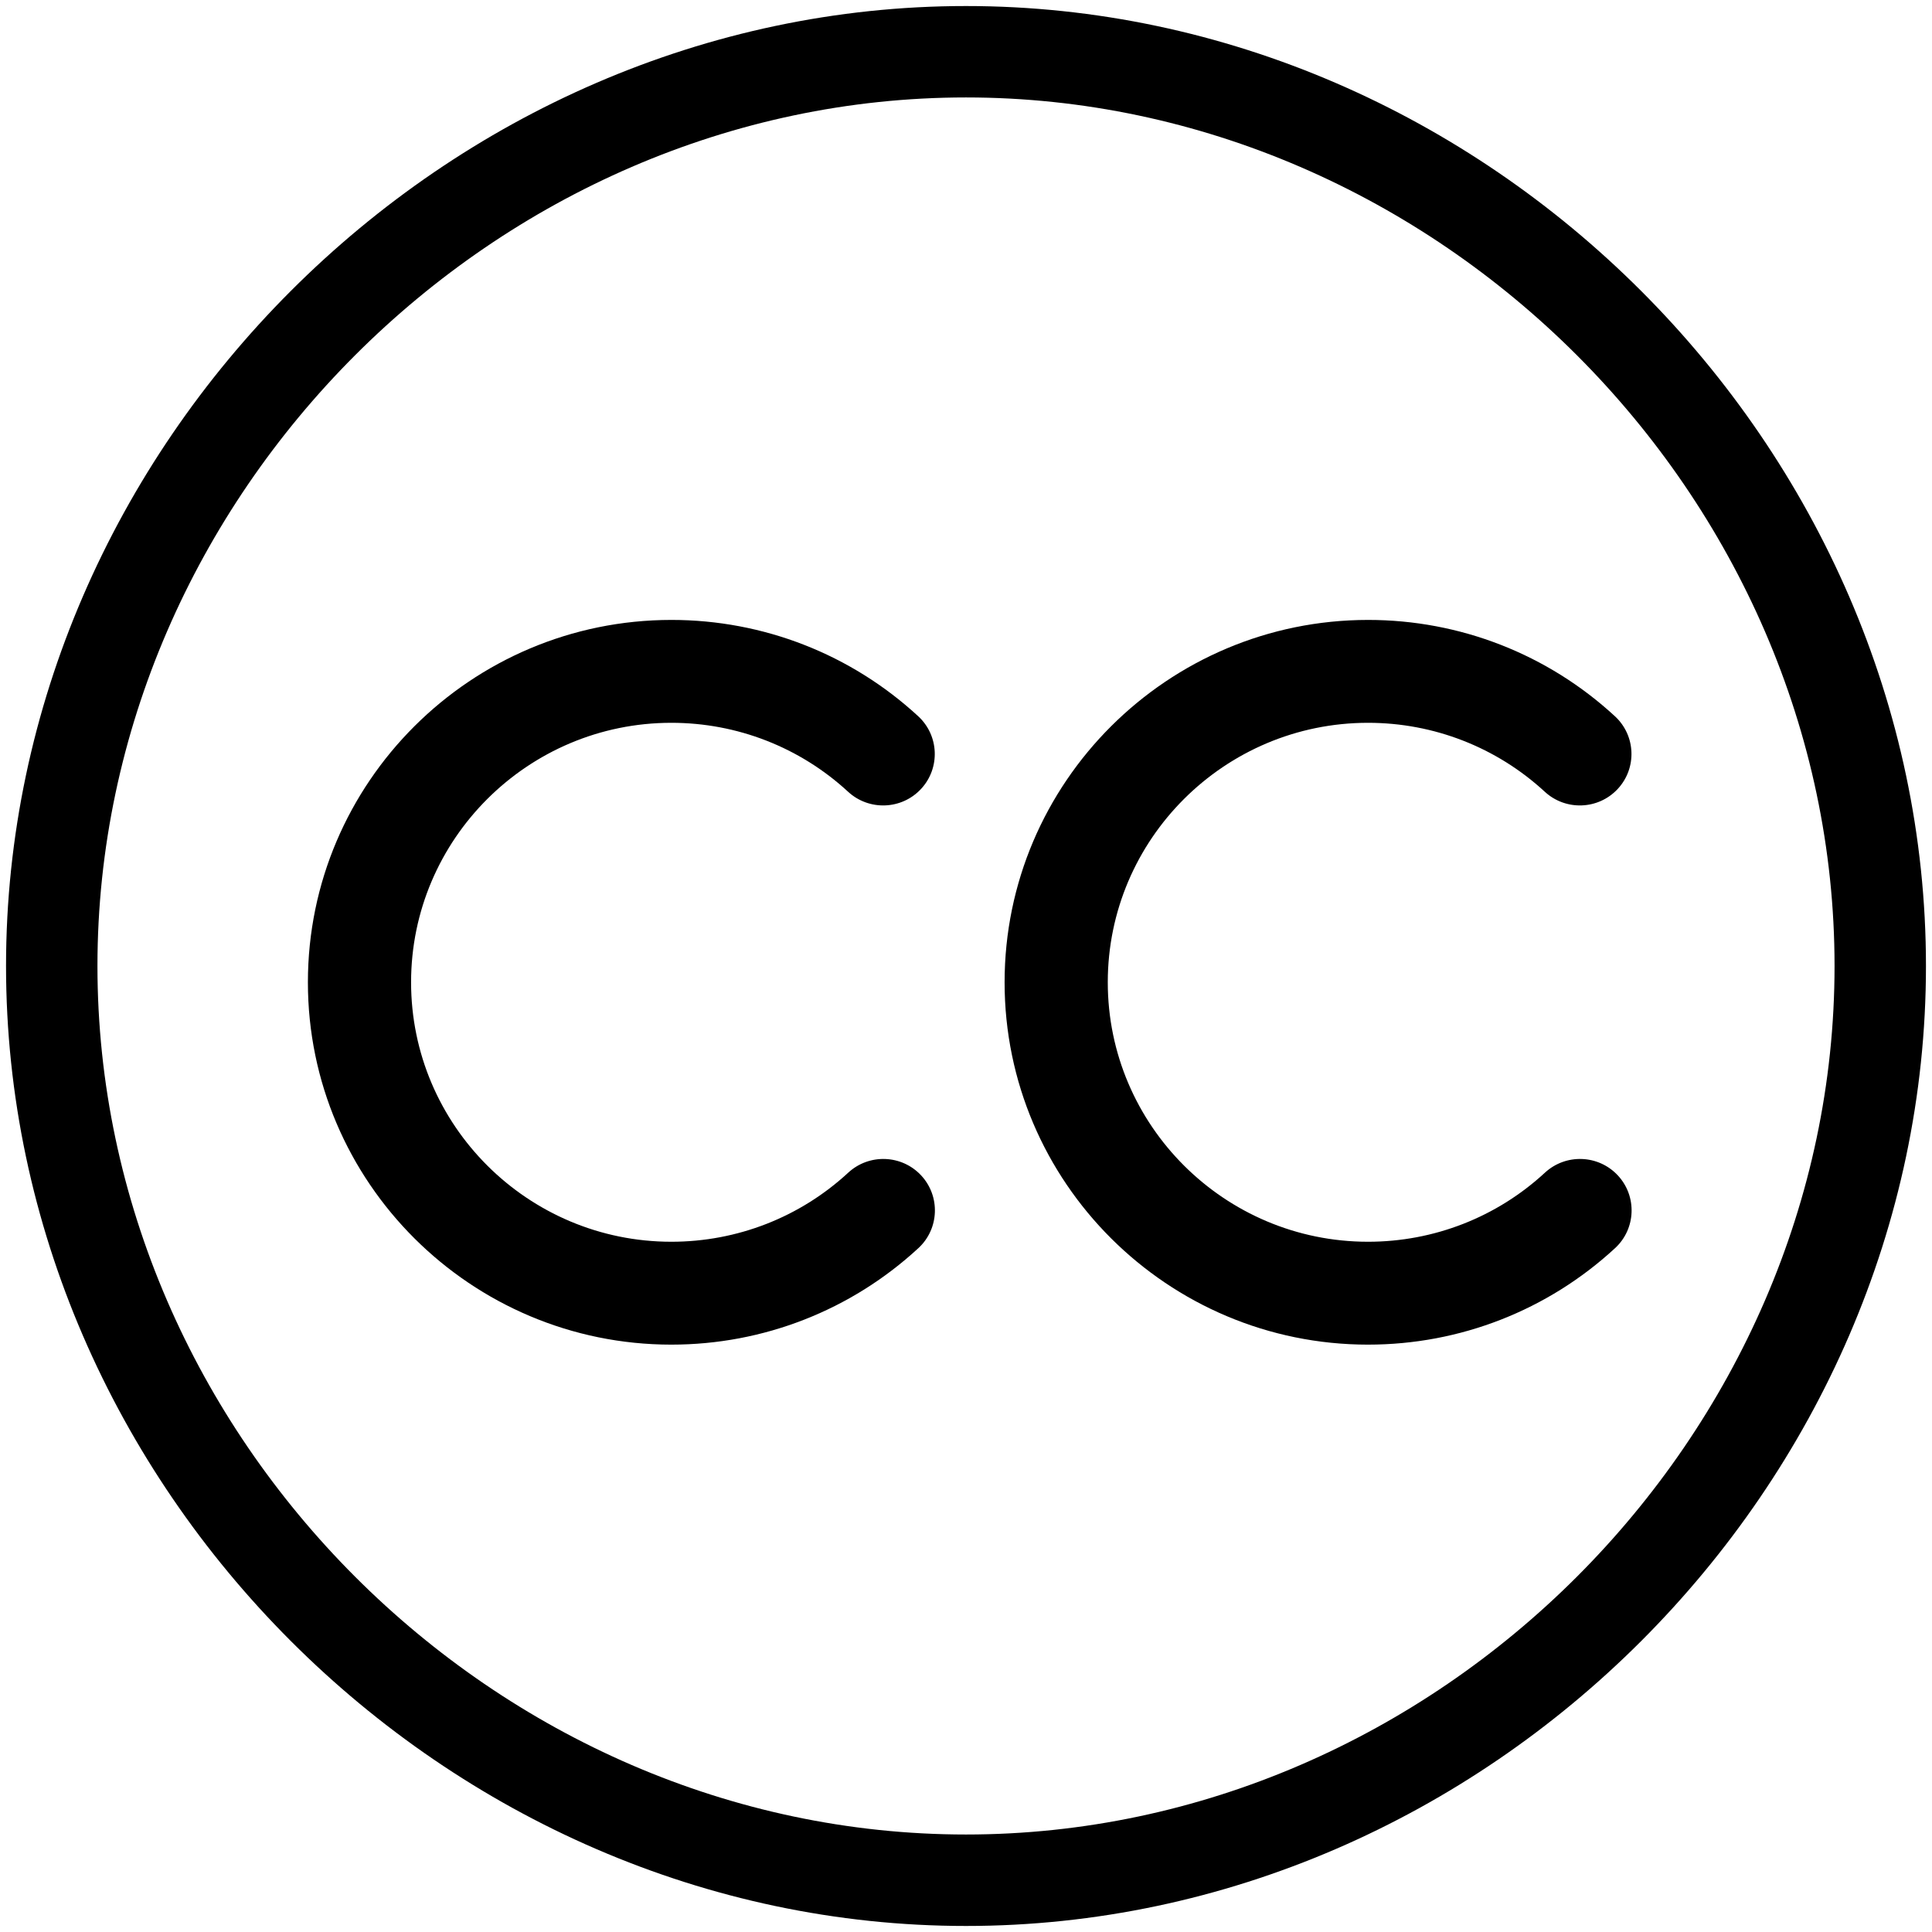 <svg class="w-45" viewBox="0 0 320 320" fill="currentColor" xmlns="http://www.w3.org/2000/svg">
<path d="M111.201 222.713C126.422 222.713 140.95 217.034 152.114 206.73C155.575 203.536 155.78 198.142 152.576 194.691C149.368 191.237 143.96 191.033 140.495 194.231C132.507 201.61 122.1 205.673 111.201 205.673C87.427 205.673 68.088 186.391 68.088 162.696C68.088 139.001 87.428 119.719 111.201 119.719C122.089 119.719 132.485 123.775 140.474 131.14C143.939 134.334 149.347 134.127 152.555 130.672C155.759 127.218 155.551 121.828 152.086 118.633C140.933 108.343 126.412 102.679 111.208 102.679C78.005 102.679 50.998 129.605 50.998 162.7C50.995 195.792 77.998 222.714 111.201 222.714L111.201 222.713Z"/>
<path d="M226.595 222.713C241.817 222.713 256.344 217.034 267.508 206.73C270.97 203.536 271.174 198.142 267.97 194.691C264.762 191.237 259.355 191.033 255.889 194.231C247.901 201.61 237.495 205.673 226.595 205.673C202.821 205.673 183.483 186.391 183.483 162.696C183.483 139.001 202.822 119.719 226.595 119.719C237.484 119.719 247.88 123.775 255.868 131.14C259.334 134.334 264.741 134.127 267.949 130.672C271.154 127.218 270.946 121.828 267.481 118.633C256.327 108.343 241.807 102.679 226.603 102.679C193.399 102.679 166.393 129.605 166.393 162.7C166.39 195.792 193.392 222.714 226.596 222.714L226.595 222.713Z"/>
<path d="M160 319C246.191 319 319 246.191 319 160.004C319.003 73.815 246.186 1 160 1C73.817 1 1 73.809 1 159.996C1 246.183 73.817 319 160 319ZM160 16.14C237.979 16.14 303.859 82.02 303.859 159.996C303.859 237.976 237.981 303.852 160 303.852C82.021 303.852 16.141 237.975 16.141 159.996C16.141 82.019 82.022 16.14 160 16.14V16.14Z"/>
</svg>
